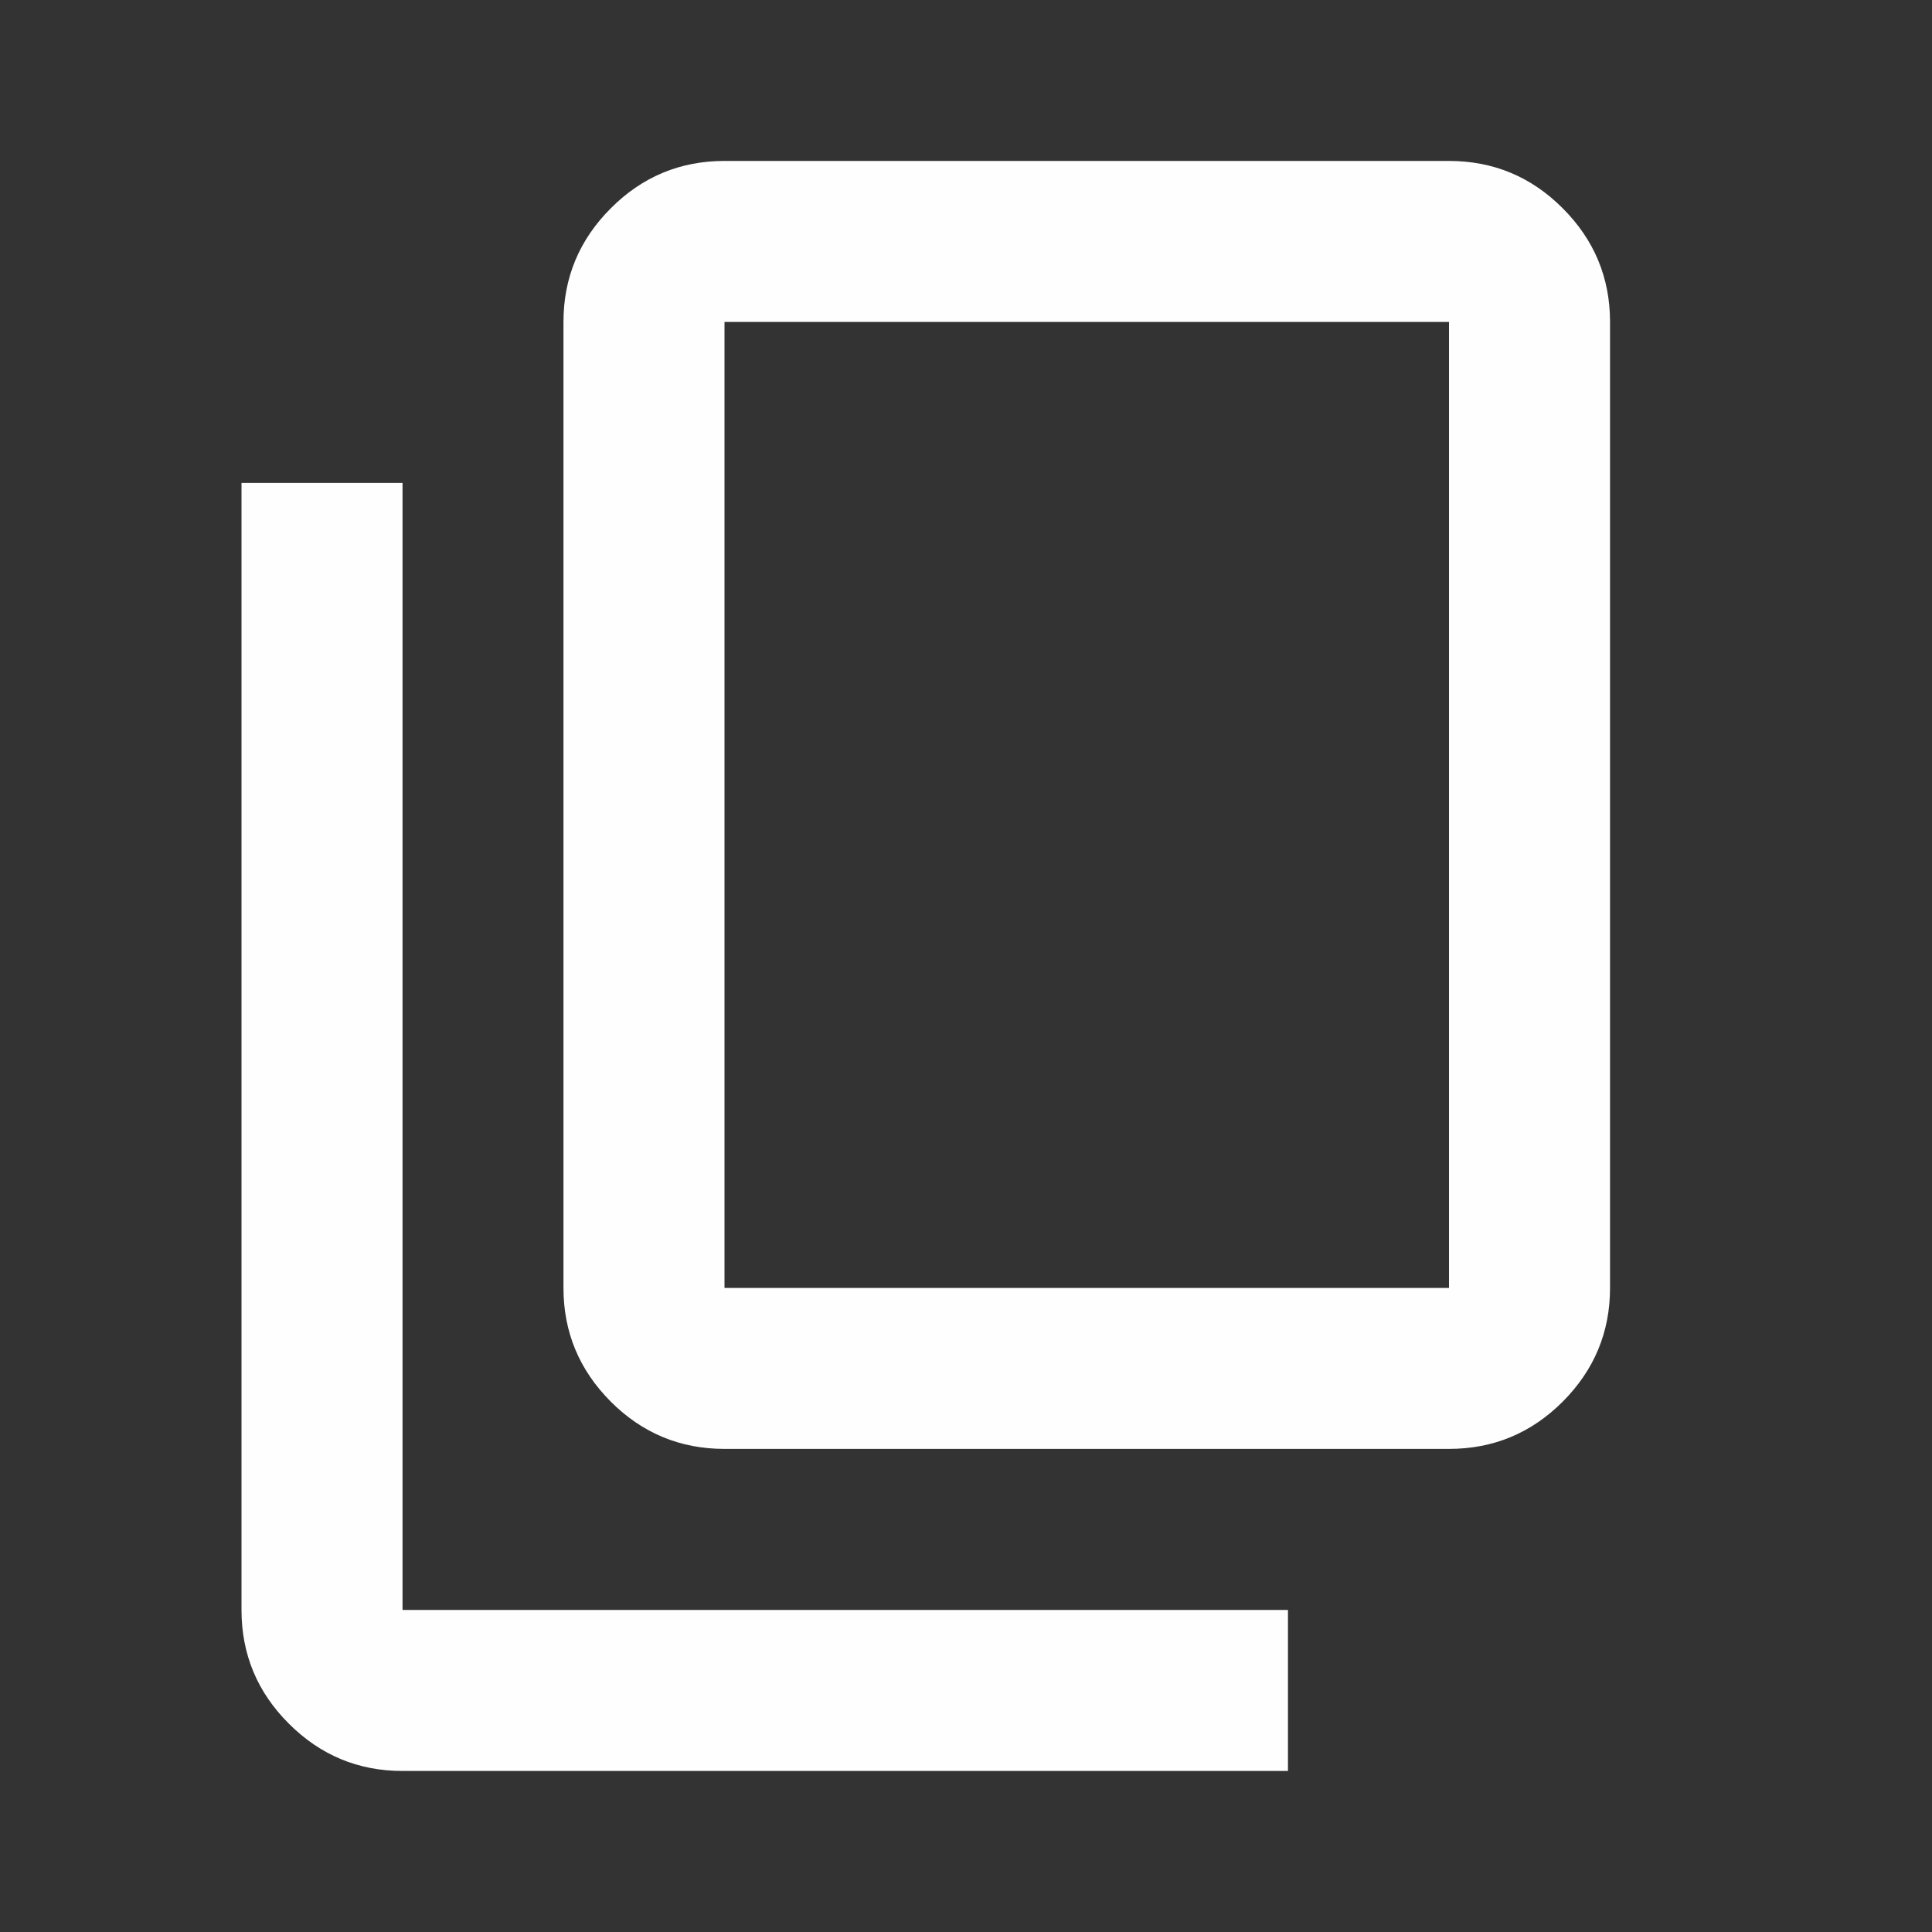 <svg width="20" height="20" viewBox="0 0 20 20" fill="none" xmlns="http://www.w3.org/2000/svg">
<rect x="0" y="0" width="20" height="20" fill="#333333" stroke="none"/>
<mask id="mask0_1677_9056" style="mask-type:alpha" maskUnits="userSpaceOnUse" x="0" y="0" width="20" height="20">
<rect width="20" height="20" fill="#D9D9D9"/>
</mask>
<g mask="url(#mask0_1677_9056)">
<path d="M7.5 14.999C7.042 14.999 6.649 14.836 6.323 14.51C5.997 14.183 5.833 13.791 5.833 13.333V3.333C5.833 2.874 5.997 2.482 6.323 2.156C6.649 1.829 7.042 1.666 7.5 1.666H15C15.458 1.666 15.851 1.829 16.177 2.156C16.503 2.482 16.667 2.874 16.667 3.333V13.333C16.667 13.791 16.503 14.183 16.177 14.51C15.851 14.836 15.458 14.999 15 14.999H7.5ZM7.5 13.333H15V3.333H7.5V13.333ZM4.167 18.333C3.708 18.333 3.316 18.169 2.99 17.843C2.663 17.517 2.5 17.124 2.5 16.666V4.999H4.167V16.666H13.333V18.333H4.167Z" fill="#FFFEFE"/>
</g>
</svg>
